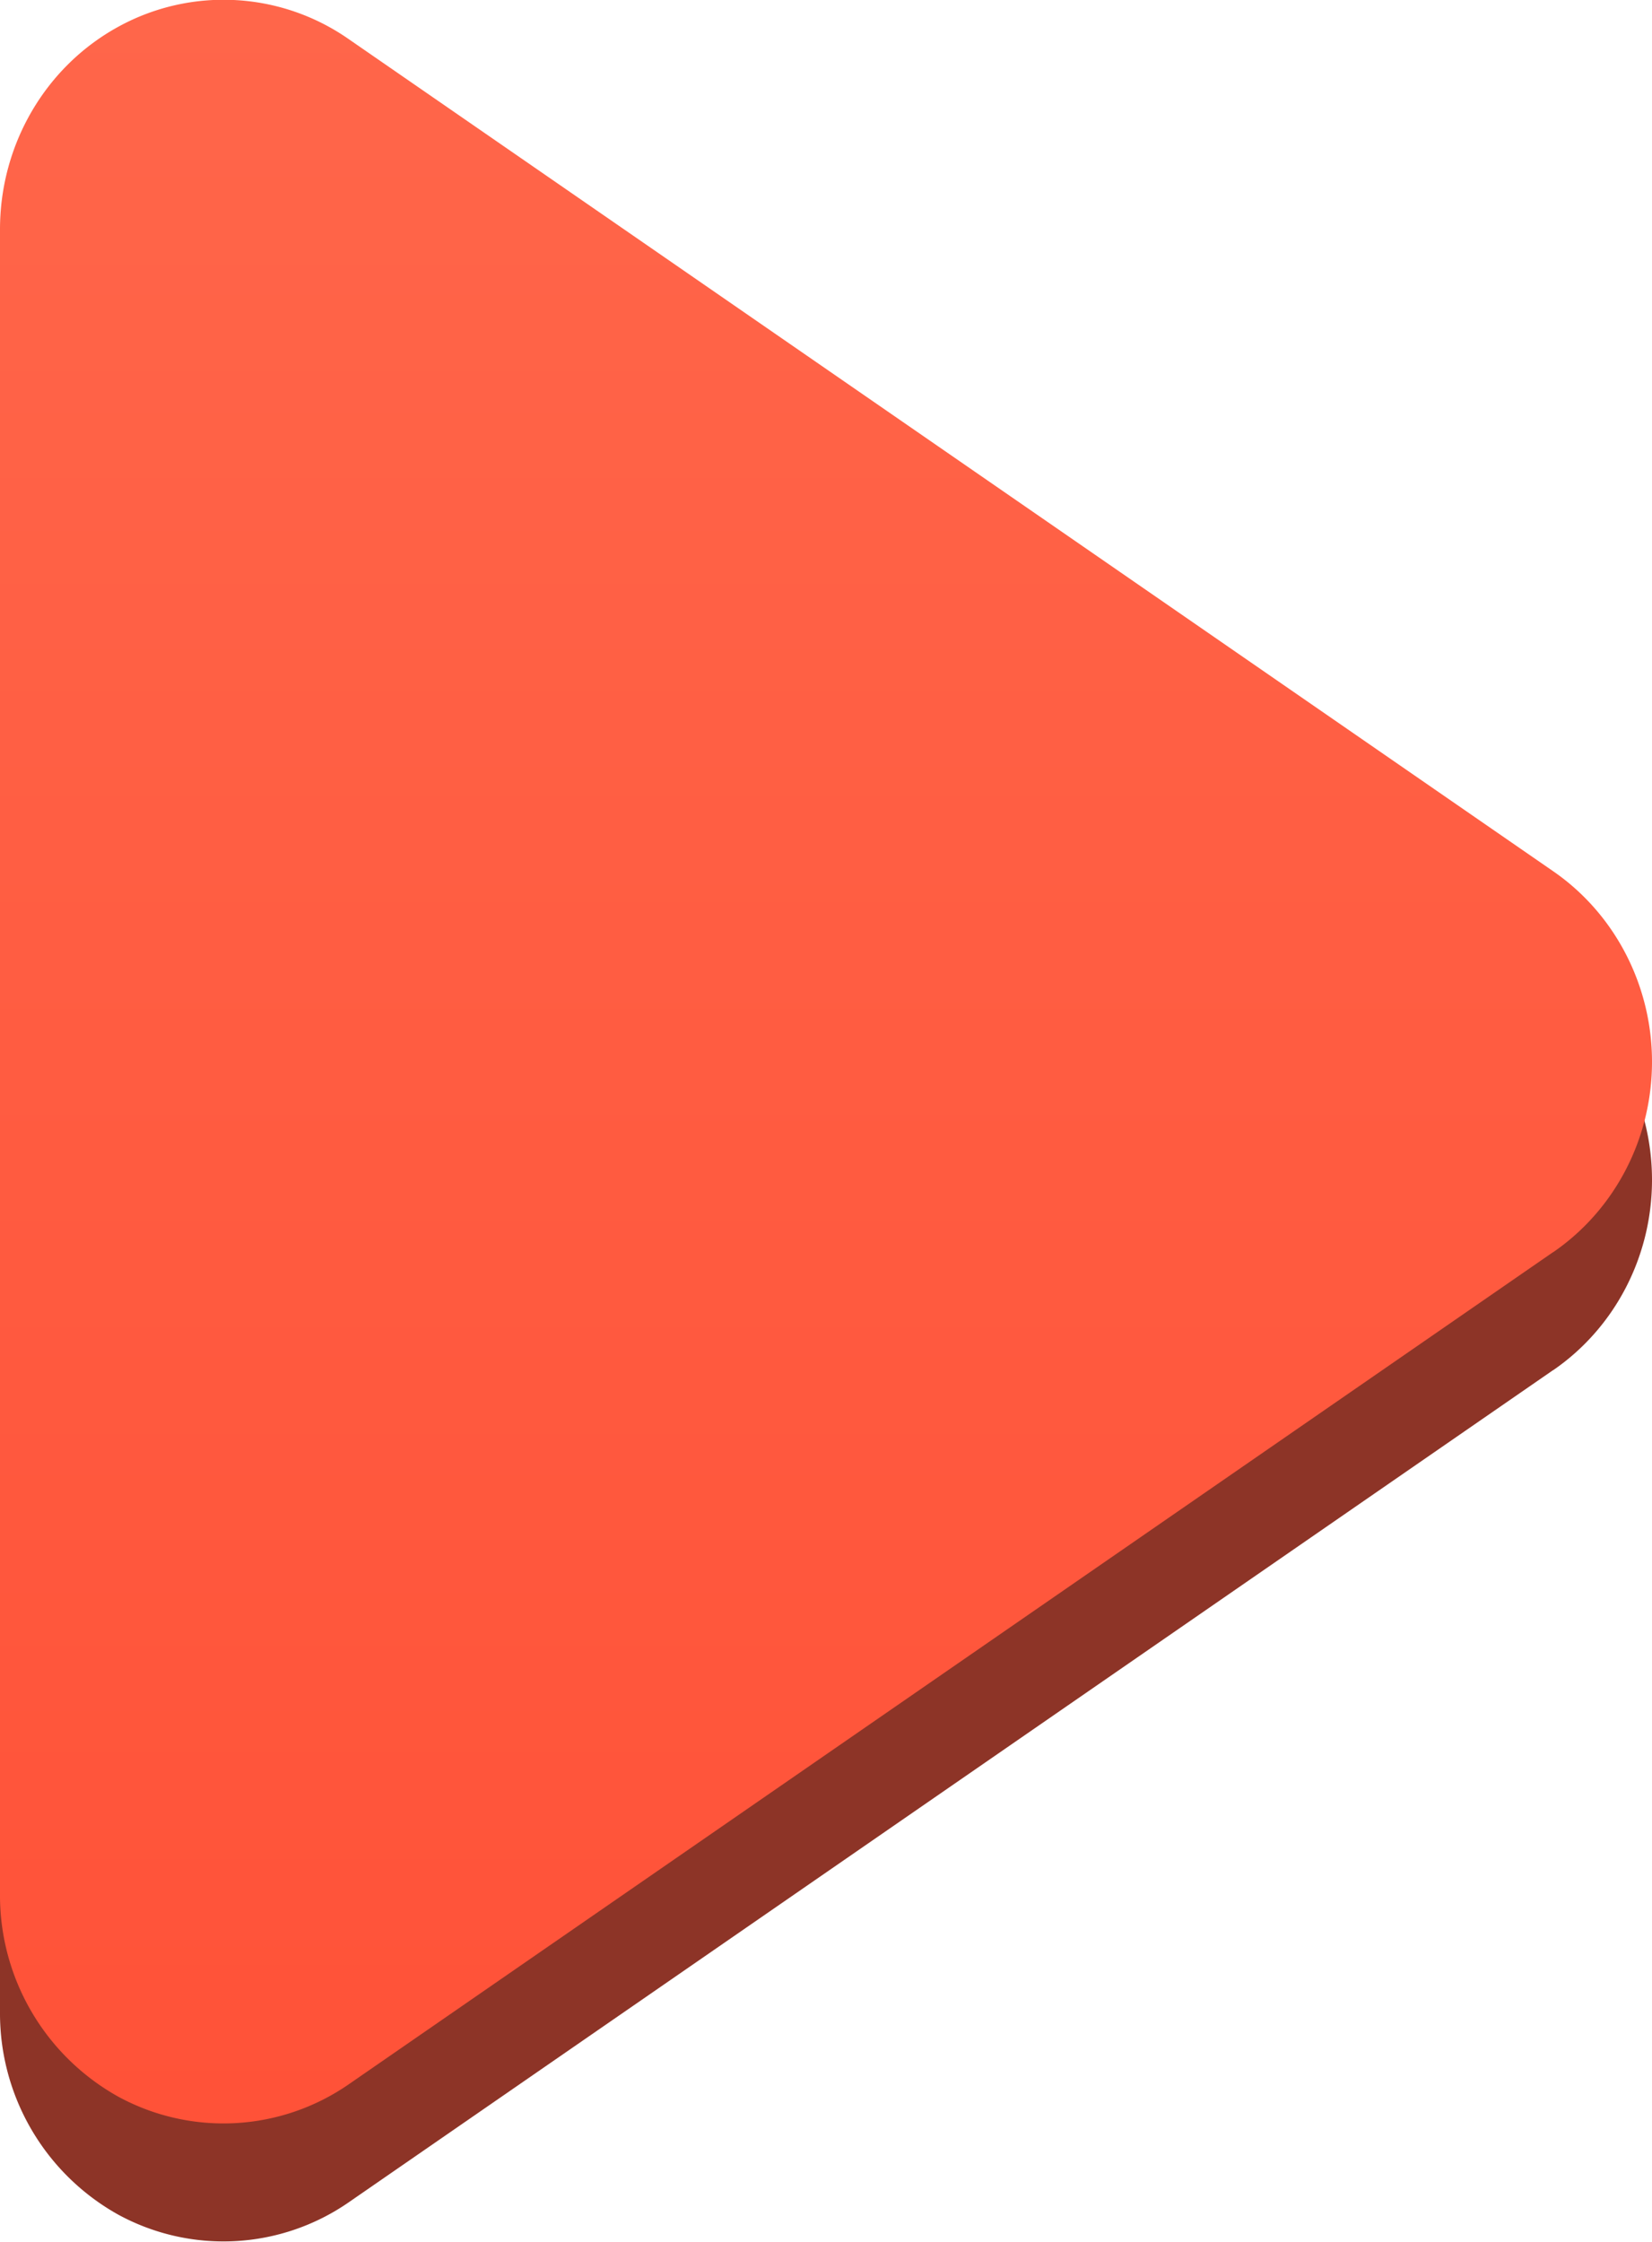 <svg xmlns="http://www.w3.org/2000/svg" width="14" height="19" viewBox="0 0 14 19"><defs><mask id="bg4ob" width="2" height="2" x="-1" y="-1"><path fill="#fff" d="M0 0h14v18H0z"/><path d="M13.163 10.611l-10.21 7.055a1.865 1.865 0 0 1-1.949.104A1.953 1.953 0 0 1 0 16.05V1.944C0 1.224.386.564 1.004.226A1.853 1.853 0 0 1 2.953.33l10.21 7.054c.523.361.837.968.837 1.615 0 .649-.314 1.253-.837 1.613z"/></mask><filter id="bg4oa" width="34" height="39" x="-10" y="-10" filterUnits="userSpaceOnUse"><feOffset dy="1" in="SourceGraphic" result="FeOffset1023Out"/><feGaussianBlur in="FeOffset1023Out" result="FeGaussianBlur1024Out" stdDeviation="0 0"/></filter><linearGradient id="bg4oc" x1="7" x2="7" y1="18" y2="0" gradientUnits="userSpaceOnUse"><stop offset="0" stop-color="#ff5238"/><stop offset="1" stop-color="#ff664a"/></linearGradient></defs><g><g><g filter="url(#bg4oa)"><path fill="none" d="M13.163 10.611l-10.21 7.055a1.865 1.865 0 0 1-1.949.104A1.953 1.953 0 0 1 0 16.05V1.944C0 1.224.386.564 1.004.226A1.853 1.853 0 0 1 2.953.33l10.21 7.054c.523.361.837.968.837 1.615 0 .649-.314 1.253-.837 1.613z" mask="url(&quot;#bg4ob&quot;)"/><path fill="#8d3427" d="M13.163 10.611l-10.21 7.055a1.865 1.865 0 0 1-1.949.104A1.953 1.953 0 0 1 0 16.05V1.944C0 1.224.386.564 1.004.226A1.853 1.853 0 0 1 2.953.33l10.21 7.054c.523.361.837.968.837 1.615 0 .649-.314 1.253-.837 1.613z"/></g><path fill="url(#bg4oc)" d="M13.163 10.611l-10.21 7.055a1.865 1.865 0 0 1-1.949.104A1.953 1.953 0 0 1 0 16.05V1.944C0 1.224.386.564 1.004.226A1.853 1.853 0 0 1 2.953.33l10.21 7.054c.523.361.837.968.837 1.615 0 .649-.314 1.253-.837 1.613z"/></g></g></svg>